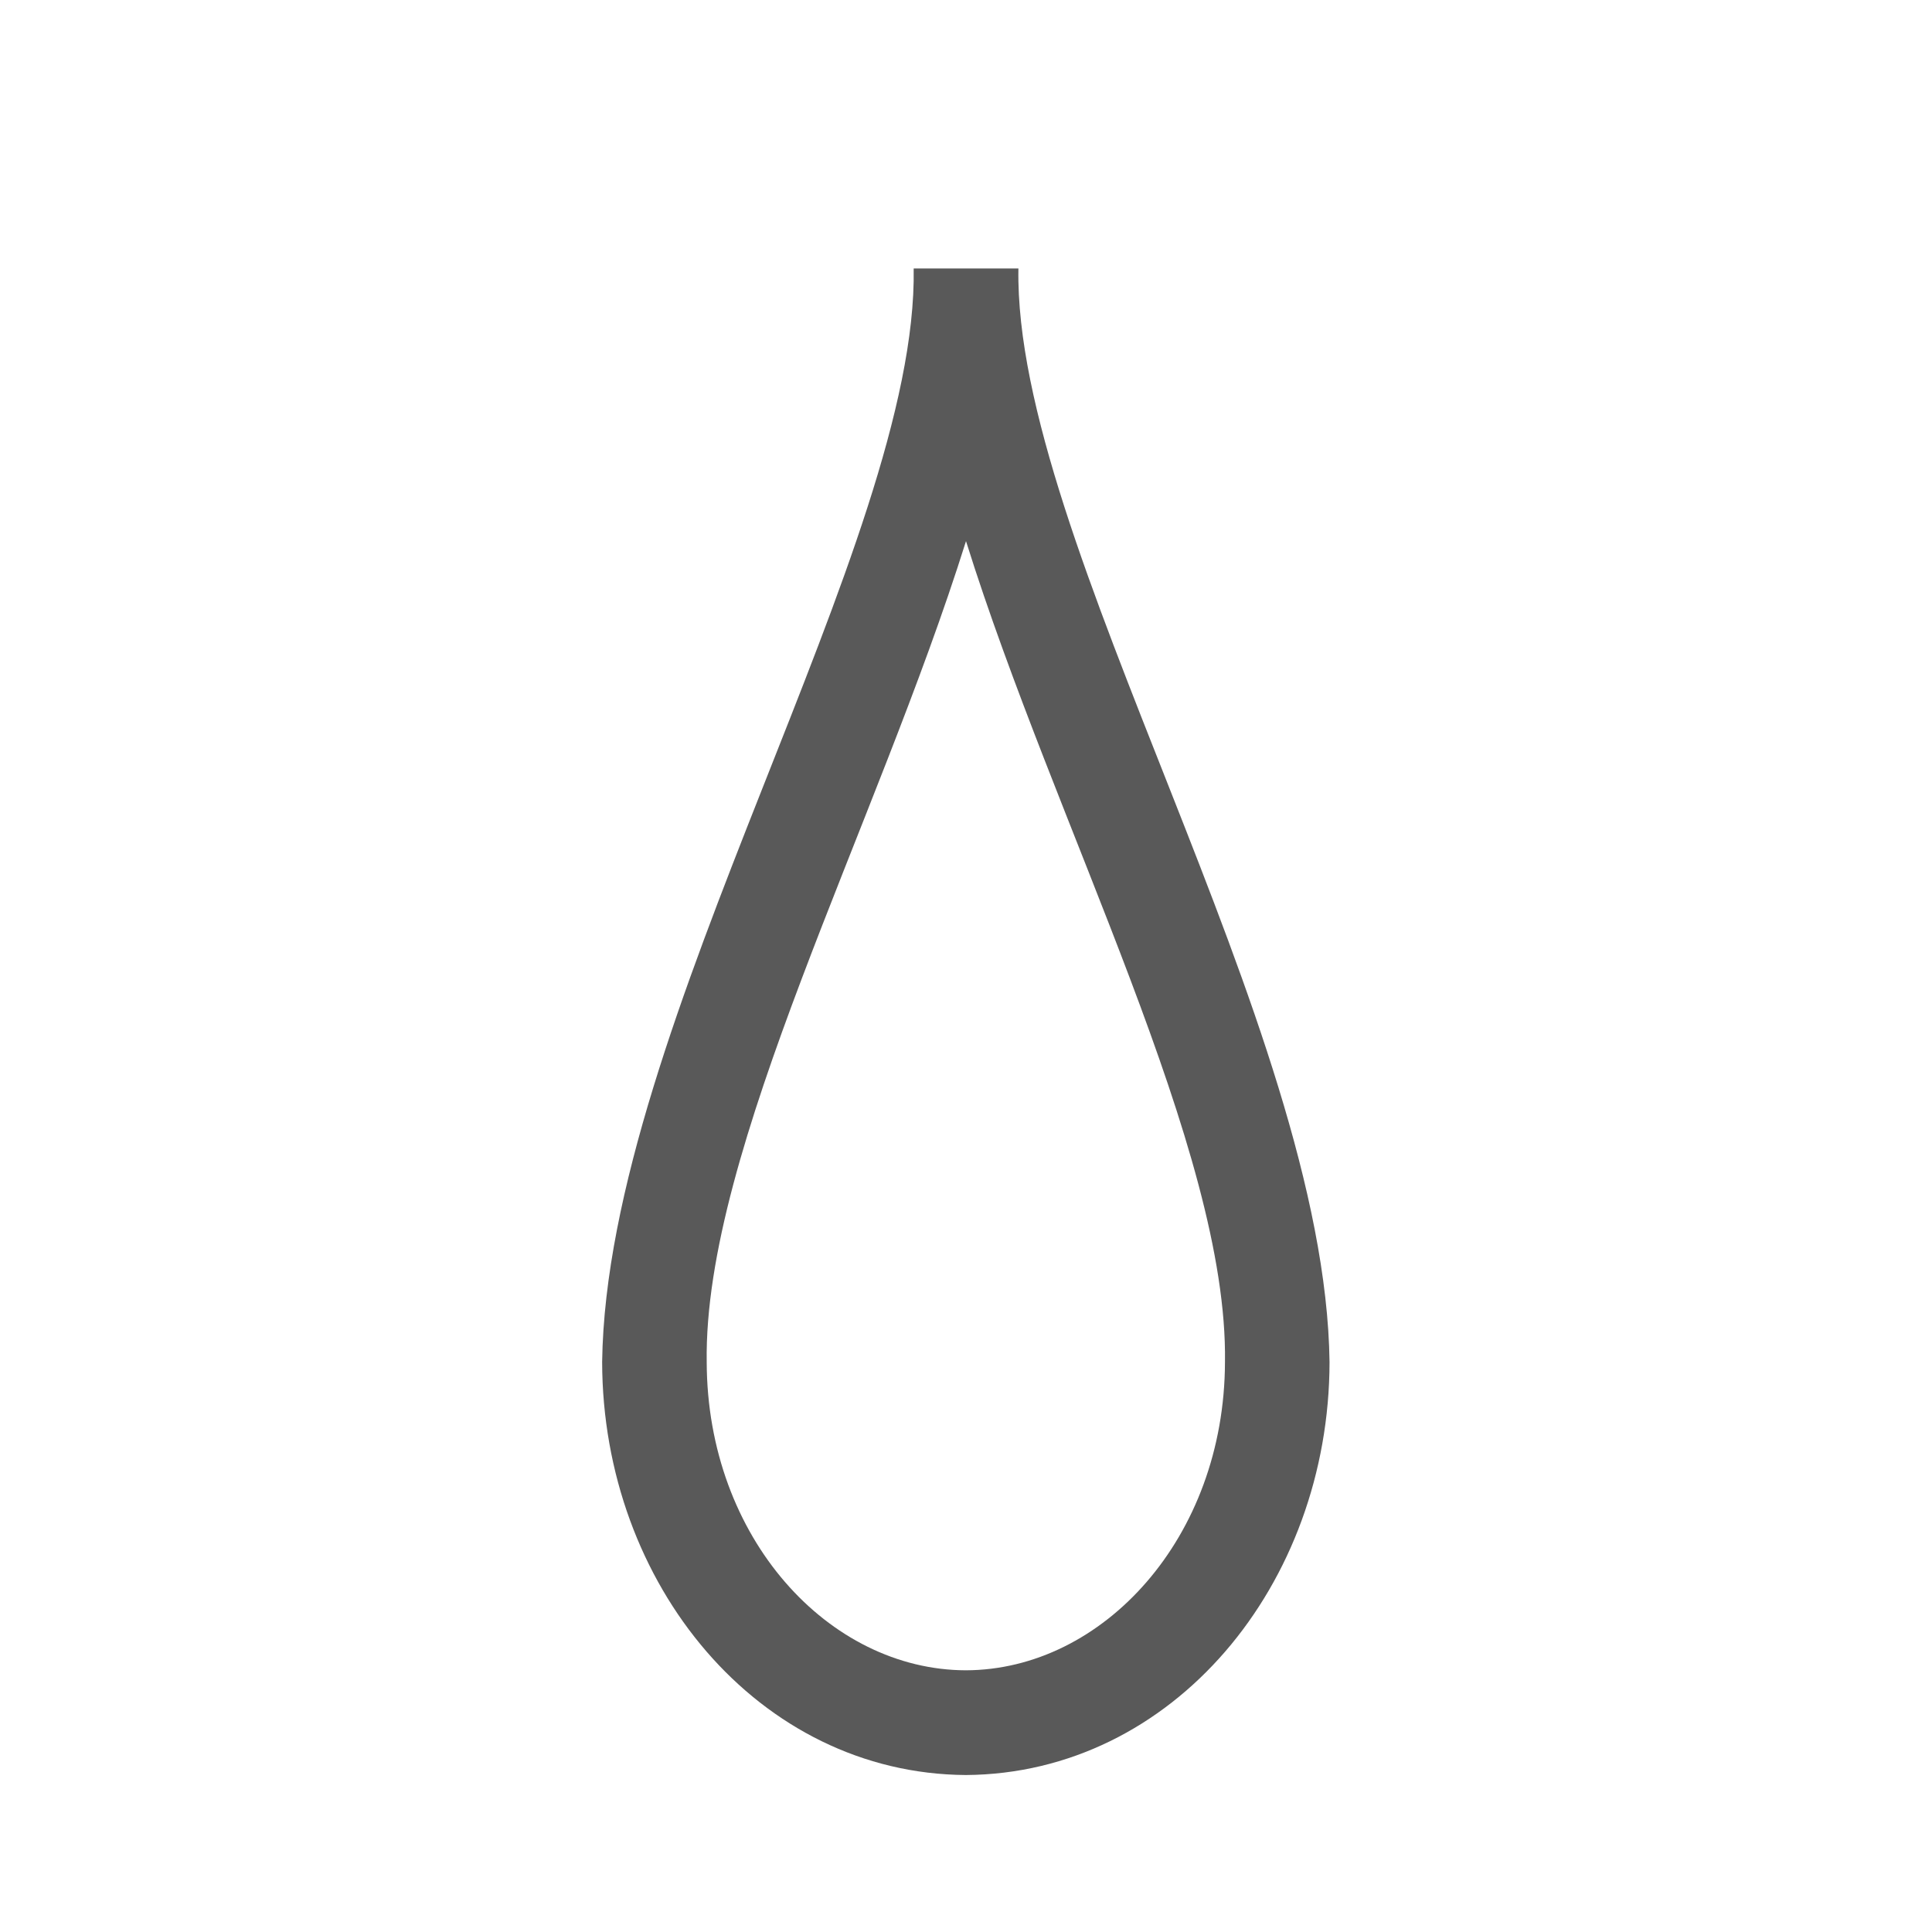 <svg viewBox="0 0 24 24" xmlns="http://www.w3.org/2000/svg">
  <path d="M8.779, 16.921c0.006, 2.186 1.517, 3.824 3.219, 3.828c1.699, -0.004 3.213, -1.642 3.219, -3.828c0.04, -2.637 -2.105, -6.645 -3.217, -10.199c-1.114, 3.554 -3.261, 7.562 -3.221, 10.199m-1.299, -0.002c0.056, -4.188 3.927, -10.196 3.87, -13.584l1.301, -0c-0.058, 3.388 3.811, 9.398 3.865, 13.586c-0.004, 2.764 -1.945, 5.112 -4.518, 5.129c-2.573, -0.017 -4.513, -2.365 -4.518, -5.131" style="fill: rgb(89, 89, 89);"/>
</svg>

